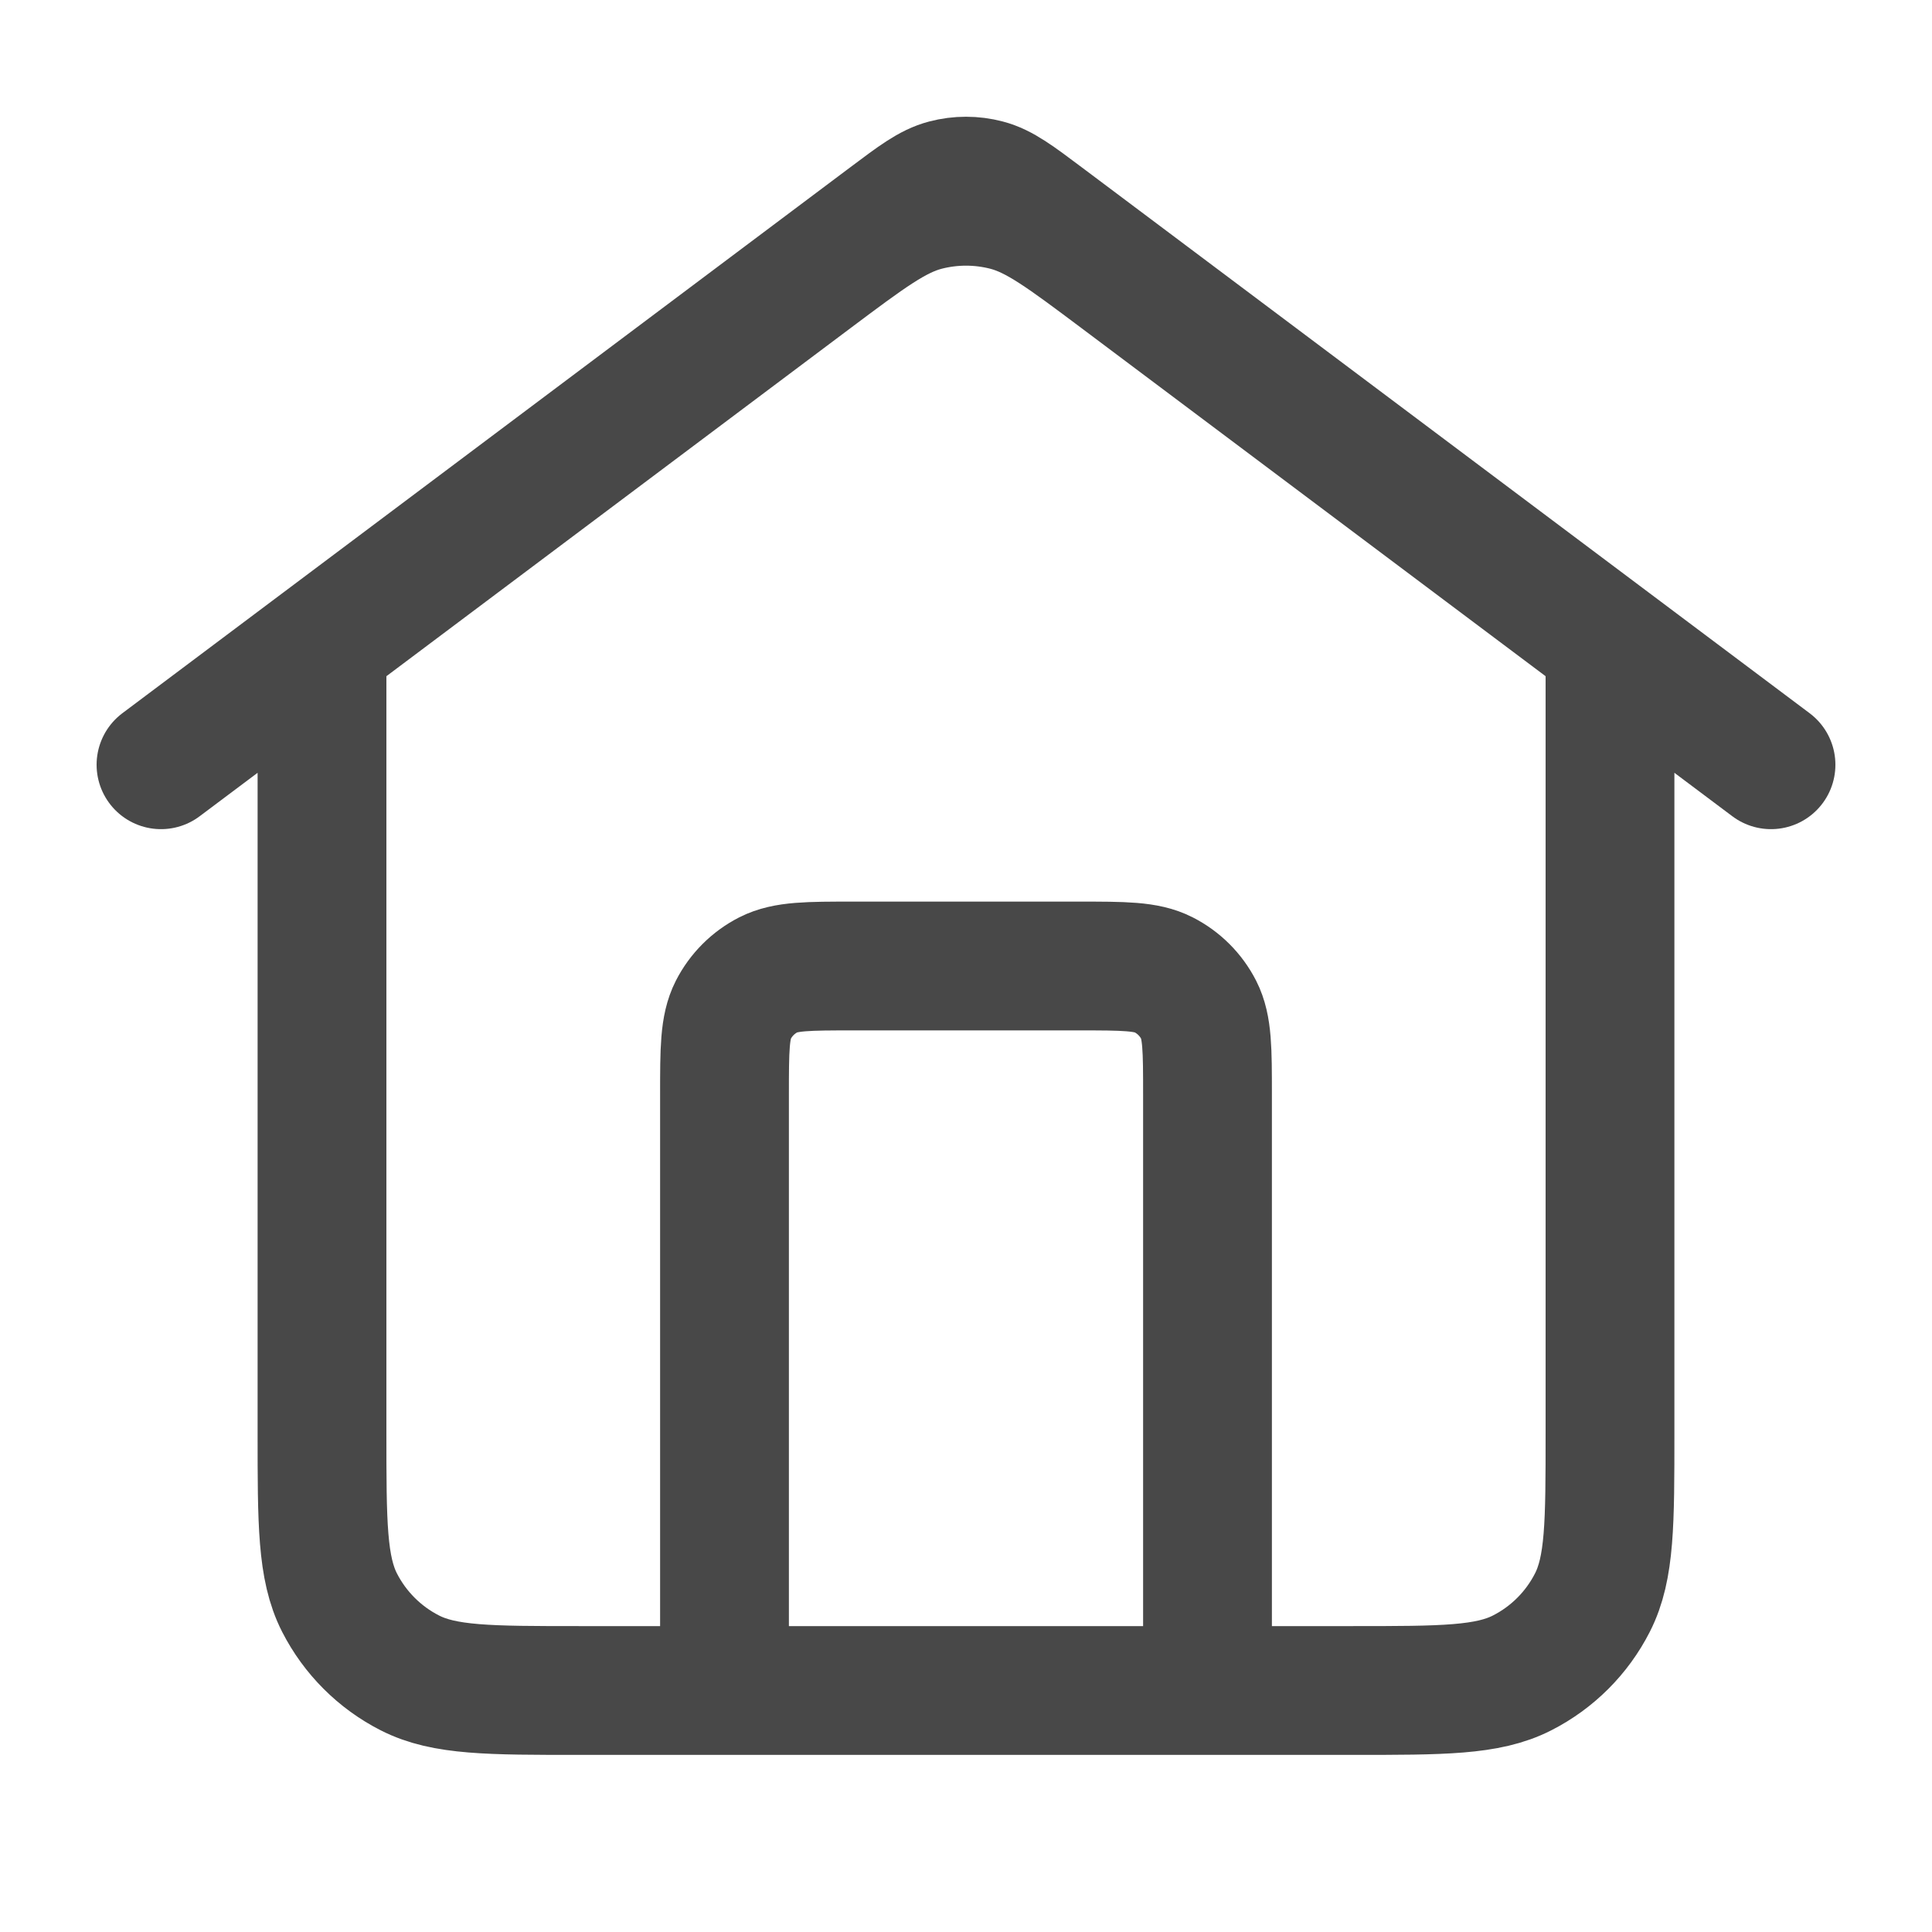 <svg width="30" height="30" viewBox="0 0 30 30" fill="none" xmlns="http://www.w3.org/2000/svg">
<path d="M11.25 26.25V17C11.25 16.3 11.25 15.95 11.386 15.682C11.506 15.447 11.697 15.256 11.932 15.136C12.2 15 12.55 15 13.25 15H16.75C17.45 15 17.8 15 18.067 15.136C18.303 15.256 18.494 15.447 18.614 15.682C18.75 15.95 18.75 16.3 18.75 17V26.25M2.5 11.875L13.8 3.4C14.23 3.077 14.445 2.916 14.682 2.854C14.89 2.799 15.11 2.799 15.318 2.854C15.555 2.916 15.77 3.077 16.2 3.4L27.5 11.875M5 10V22.25C5 23.65 5 24.35 5.272 24.885C5.512 25.355 5.895 25.738 6.365 25.977C6.9 26.25 7.6 26.25 9 26.25H21C22.4 26.25 23.1 26.25 23.635 25.977C24.105 25.738 24.488 25.355 24.727 24.885C25 24.35 25 23.65 25 22.25V10L17.4 4.3C16.539 3.655 16.109 3.332 15.636 3.207C15.219 3.098 14.781 3.098 14.364 3.207C13.891 3.332 13.461 3.655 12.6 4.3L5 10Z" stroke="#484848" stroke-width="2" stroke-linecap="round" stroke-linejoin="round"/>
</svg>
